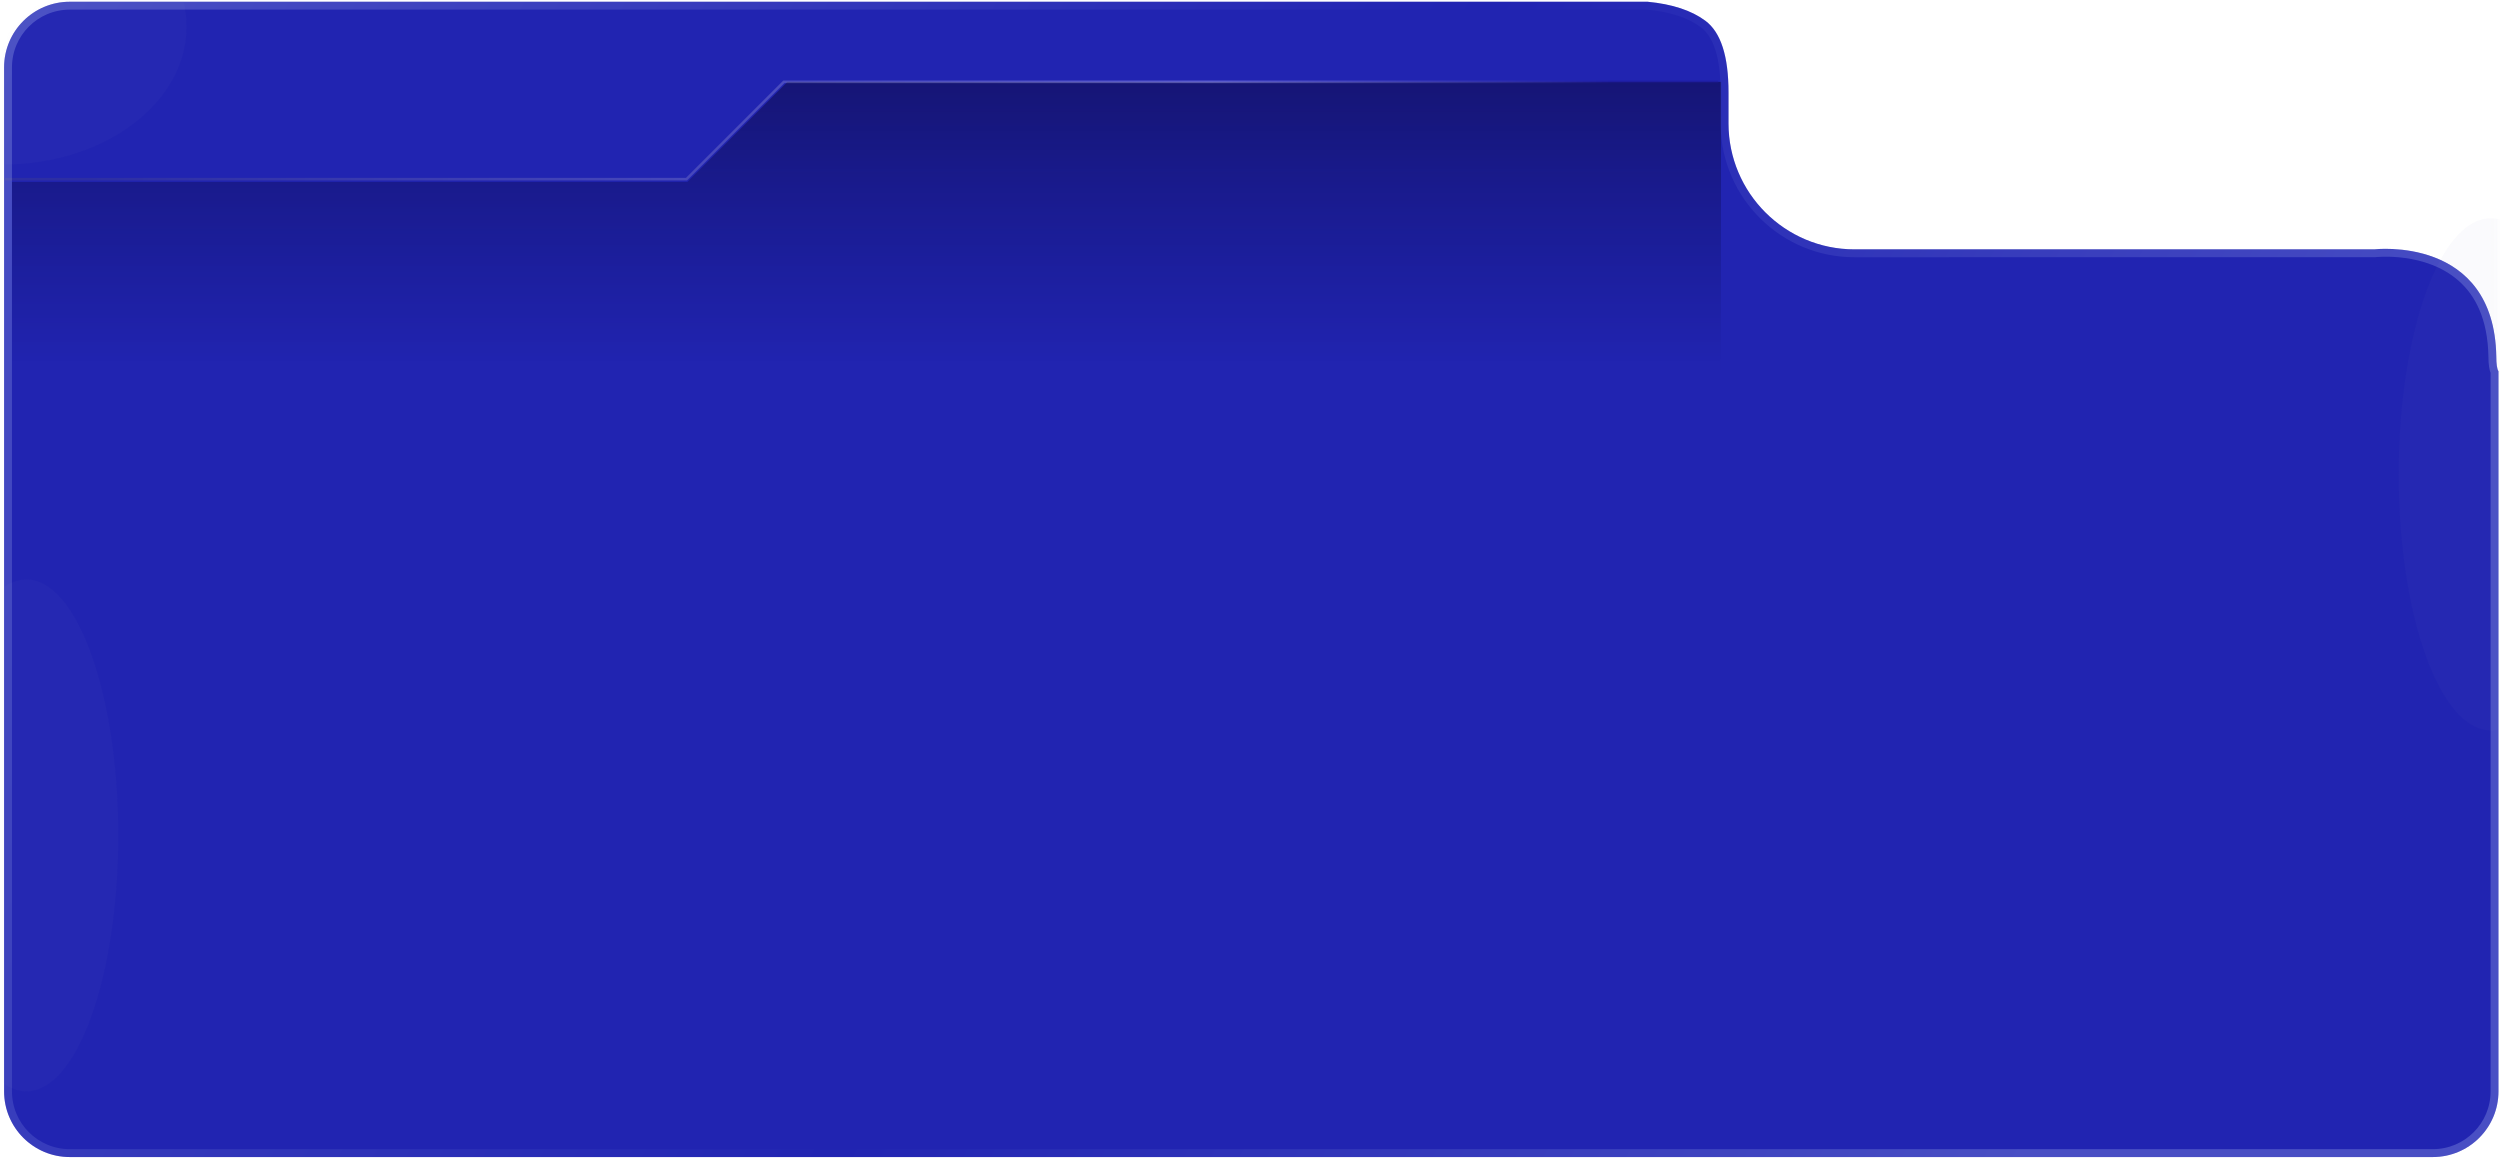 <?xml version="1.0" encoding="UTF-8"?>
<svg width="489px" height="227px" viewBox="0 0 489 227" version="1.1" xmlns="http://www.w3.org/2000/svg" xmlns:xlink="http://www.w3.org/1999/xlink">
    <title>月准交率</title>
    <defs>
        <path d="M475.062,-0.001 C482.153,-0.001 487.901,5.748 487.901,12.839 L487.901,153.706 C487.618,154.125 487.476,155.086 487.476,156.589 C487.067,180.338 463.588,177.542 463.588,177.542 L463.588,177.542 L361.946,177.542 C348.331,177.542 337.294,188.579 337.294,202.193 L337.294,202.193 L337.294,208.274 C337.294,215.35 335.784,220.012 332.765,222.258 C330.055,224.275 326.29,225.514 321.47,225.975 L12.84,225.975 C5.748,225.975 1.15265459e-14,220.226 0,213.135 L0,12.839 C-8.68404816e-16,5.748 5.748,-0.001 12.84,-0.001 L475.062,-0.001 Z" id="path-1"></path>
        <filter x="-53.8%" y="-71.4%" width="207.5%" height="242.9%" filterUnits="objectBoundingBox" id="filter-3">
            <feGaussianBlur stdDeviation="12.84" in="SourceGraphic"></feGaussianBlur>
        </filter>
        <filter x="-107.1%" y="-38.5%" width="314.3%" height="176.9%" filterUnits="objectBoundingBox" id="filter-4">
            <feGaussianBlur stdDeviation="12.84" in="SourceGraphic"></feGaussianBlur>
        </filter>
        <filter x="-107.1%" y="-38.5%" width="314.3%" height="176.9%" filterUnits="objectBoundingBox" id="filter-5">
            <feGaussianBlur stdDeviation="12.84" in="SourceGraphic"></feGaussianBlur>
        </filter>
        <linearGradient x1="50%" y1="0%" x2="50%" y2="50%" id="linearGradient-6">
            <stop stop-color="#050022" offset="0%"></stop>
            <stop stop-color="#000235" stop-opacity="0" offset="100%"></stop>
        </linearGradient>
        <linearGradient x1="93.582%" y1="100%" x2="5.003%" y2="100%" id="linearGradient-7">
            <stop stop-color="#1B1694" offset="0%"></stop>
            <stop stop-color="#B8B6FE" offset="26.214%"></stop>
            <stop stop-color="#3E3C8F" offset="100%"></stop>
        </linearGradient>
        <linearGradient x1="90.465%" y1="37.629%" x2="-7.691%" y2="63.151%" id="linearGradient-8">
            <stop stop-color="#C9DAFF" offset="0%"></stop>
            <stop stop-color="#2125B4" offset="45.036%"></stop>
            <stop stop-color="#C9DAFF" offset="100%"></stop>
        </linearGradient>
    </defs>
    <g id="数据大屏素材" stroke="none" stroke-width="1" fill="none" fill-rule="evenodd">
        <g id="中" transform="translate(-18, -561)">
            <g id="背景" transform="translate(18.8, 561.343)">
                <g id="Path-+-Path-+-Path-Mask">
                    <mask id="mask-2" fill="white">
                        <use xlink:href="#path-1"></use>
                    </mask>
                    <use id="Mask" fill="#2124B1" opacity="0.146" transform="translate(243.951, 112.987) scale(1, -1) translate(-243.951, -112.987) " xlink:href="#path-1"></use>
                    <ellipse id="Path" fill="#7F7FC1" opacity="0.2" filter="url(#filter-3)" mask="url(#mask-2)" cx="-0.128" cy="4.879" rx="35.822" ry="26.963"></ellipse>
                    <ellipse id="Path" fill="#7F7FC1" opacity="0.2" filter="url(#filter-4)" mask="url(#mask-2)" cx="4.365" cy="163.062" rx="17.975" ry="50.074"></ellipse>
                    <ellipse id="Path" fill="#7F7FC1" opacity="0.2" filter="url(#filter-5)" mask="url(#mask-2)" cx="486.36" cy="92.444" rx="17.975" ry="50.074"></ellipse>
                </g>
                <polygon id="Path-6" fill="url(#linearGradient-6)" opacity="0.419" transform="translate(168.694, 72.203) scale(-1, 1) translate(-168.694, -72.203) " points="1.541 15.664 184.174 15.664 203.743 35.234 335.848 35.234 335.848 128.742 1.634 128.742"></polygon>
                <polyline id="Path-2" stroke="url(#linearGradient-7)" stroke-width="0.5" opacity="0.4" points="0 34.702 133.475 34.702 152.513 15.664 335.296 15.664"></polyline>
                <path d="M475.062,0.77 C478.395,0.77 481.412,2.121 483.596,4.305 C485.78,6.489 487.131,9.506 487.131,12.839 L487.131,12.839 L487.131,153.515 C486.877,154.075 486.706,155.083 486.706,156.583 C486.573,164.199 484.006,169.002 480.595,171.995 C473.86,177.905 463.977,176.811 463.683,176.777 L463.683,176.777 L361.946,176.771 C355.002,176.771 348.708,179.555 344.12,184.068 C339.522,188.59 336.638,194.848 336.527,201.779 L336.527,201.779 L336.523,208.274 C336.523,214.985 335.191,219.493 332.305,221.64 C329.695,223.582 326.065,224.757 321.433,225.205 L321.433,225.205 L12.84,225.204 C9.507,225.204 6.489,223.853 4.305,221.669 C2.121,219.485 0.77,216.468 0.77,213.135 L0.77,213.135 L0.77,12.839 C0.77,9.506 2.121,6.489 4.305,4.305 C6.489,2.121 9.507,0.77 12.84,0.77 L12.84,0.77 Z" id="Combined-Shape" stroke="url(#linearGradient-8)" stroke-width="1.541" opacity="0.238" transform="translate(243.951, 112.987) scale(1, -1) translate(-243.951, -112.987) "></path>
            </g>
        </g>
    </g>
</svg>